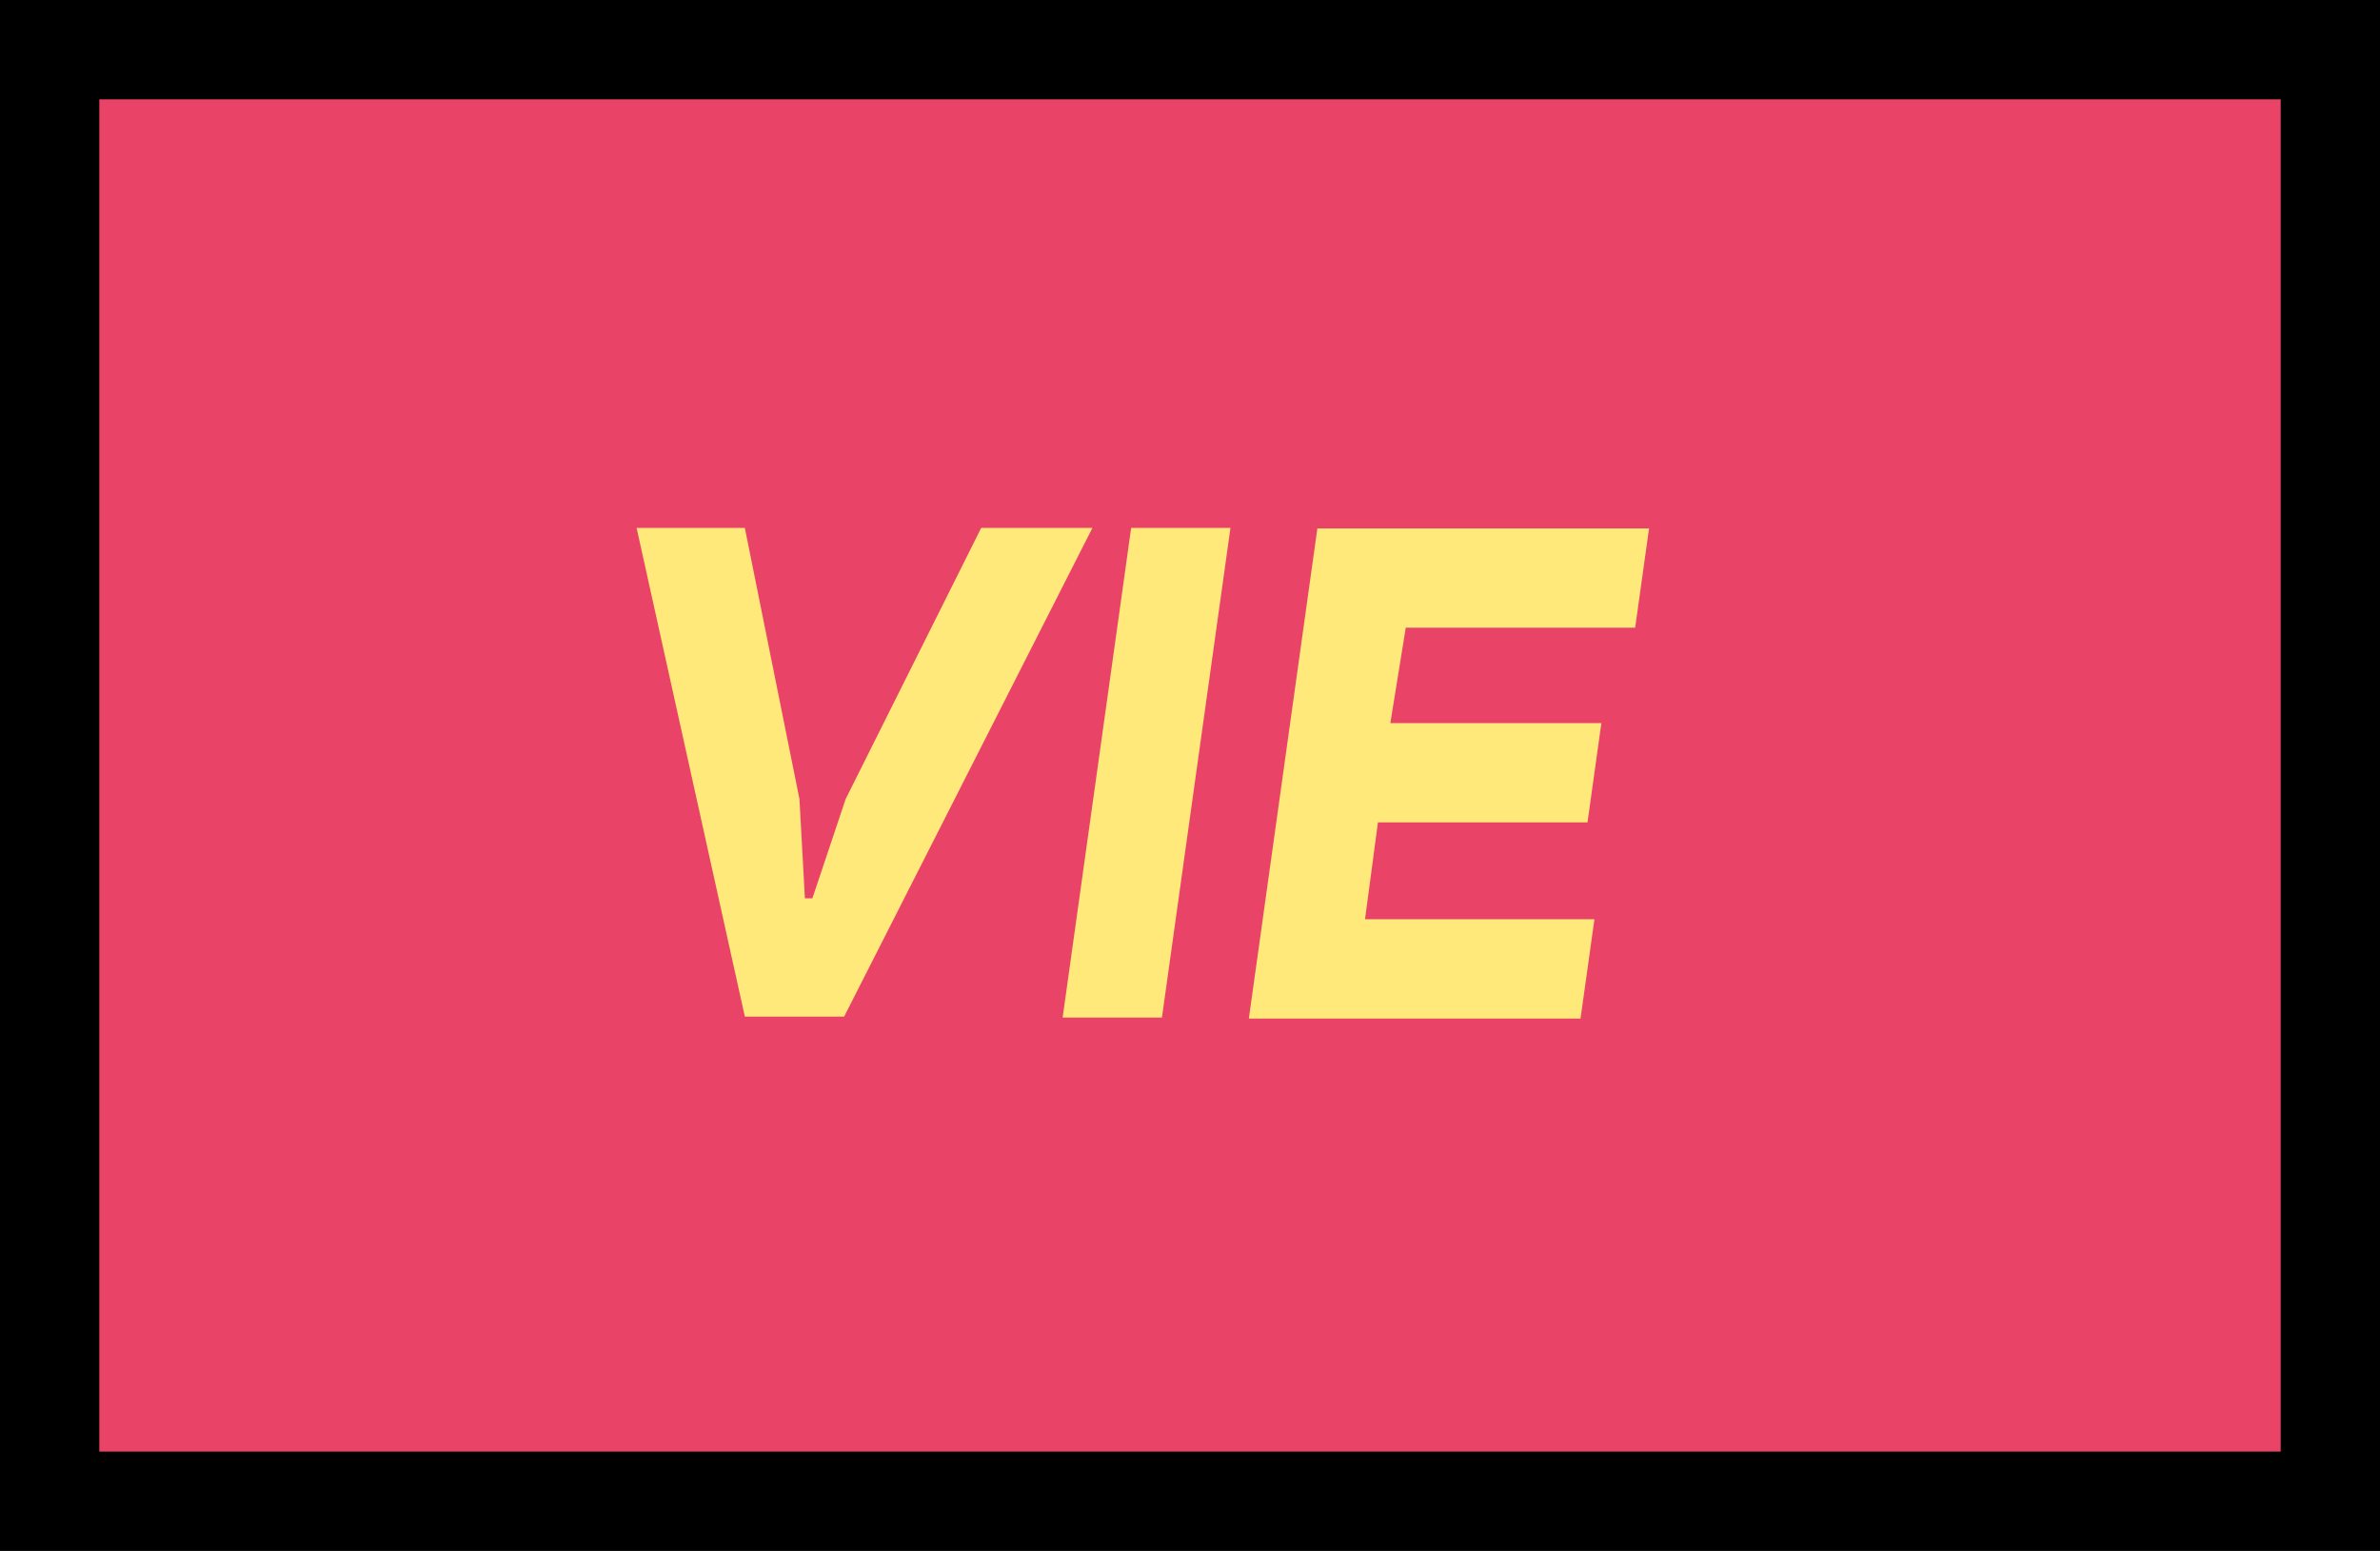 <svg xmlns="http://www.w3.org/2000/svg" viewBox="0 0 47.93 31.23"><defs><style>.cls-1{fill:#e94367;}.cls-2{fill:#ffe97a;}</style></defs><g id="Capa_2" data-name="Capa 2"><g id="Capa_1-2" data-name="Capa 1"><rect class="cls-1" x="1" y="1" width="45.93" height="29.23"/><path d="M47.93,31.23H0V0H47.93ZM2,29.23H45.93V2H2Z"/><path class="cls-2" d="M19.76,10.63H22L17,20.47H15l-2.18-9.84H15l1.1,5.46.11,2h.15l.67-2Zm3.64,9.86h-2l1.38-9.86h2ZM28,14.56h4.25l-.28,2H27.75l-.26,1.95h4.62l-.28,2H25.15l1.38-9.87h6.68l-.28,2H28.31Z"/></g></g></svg>